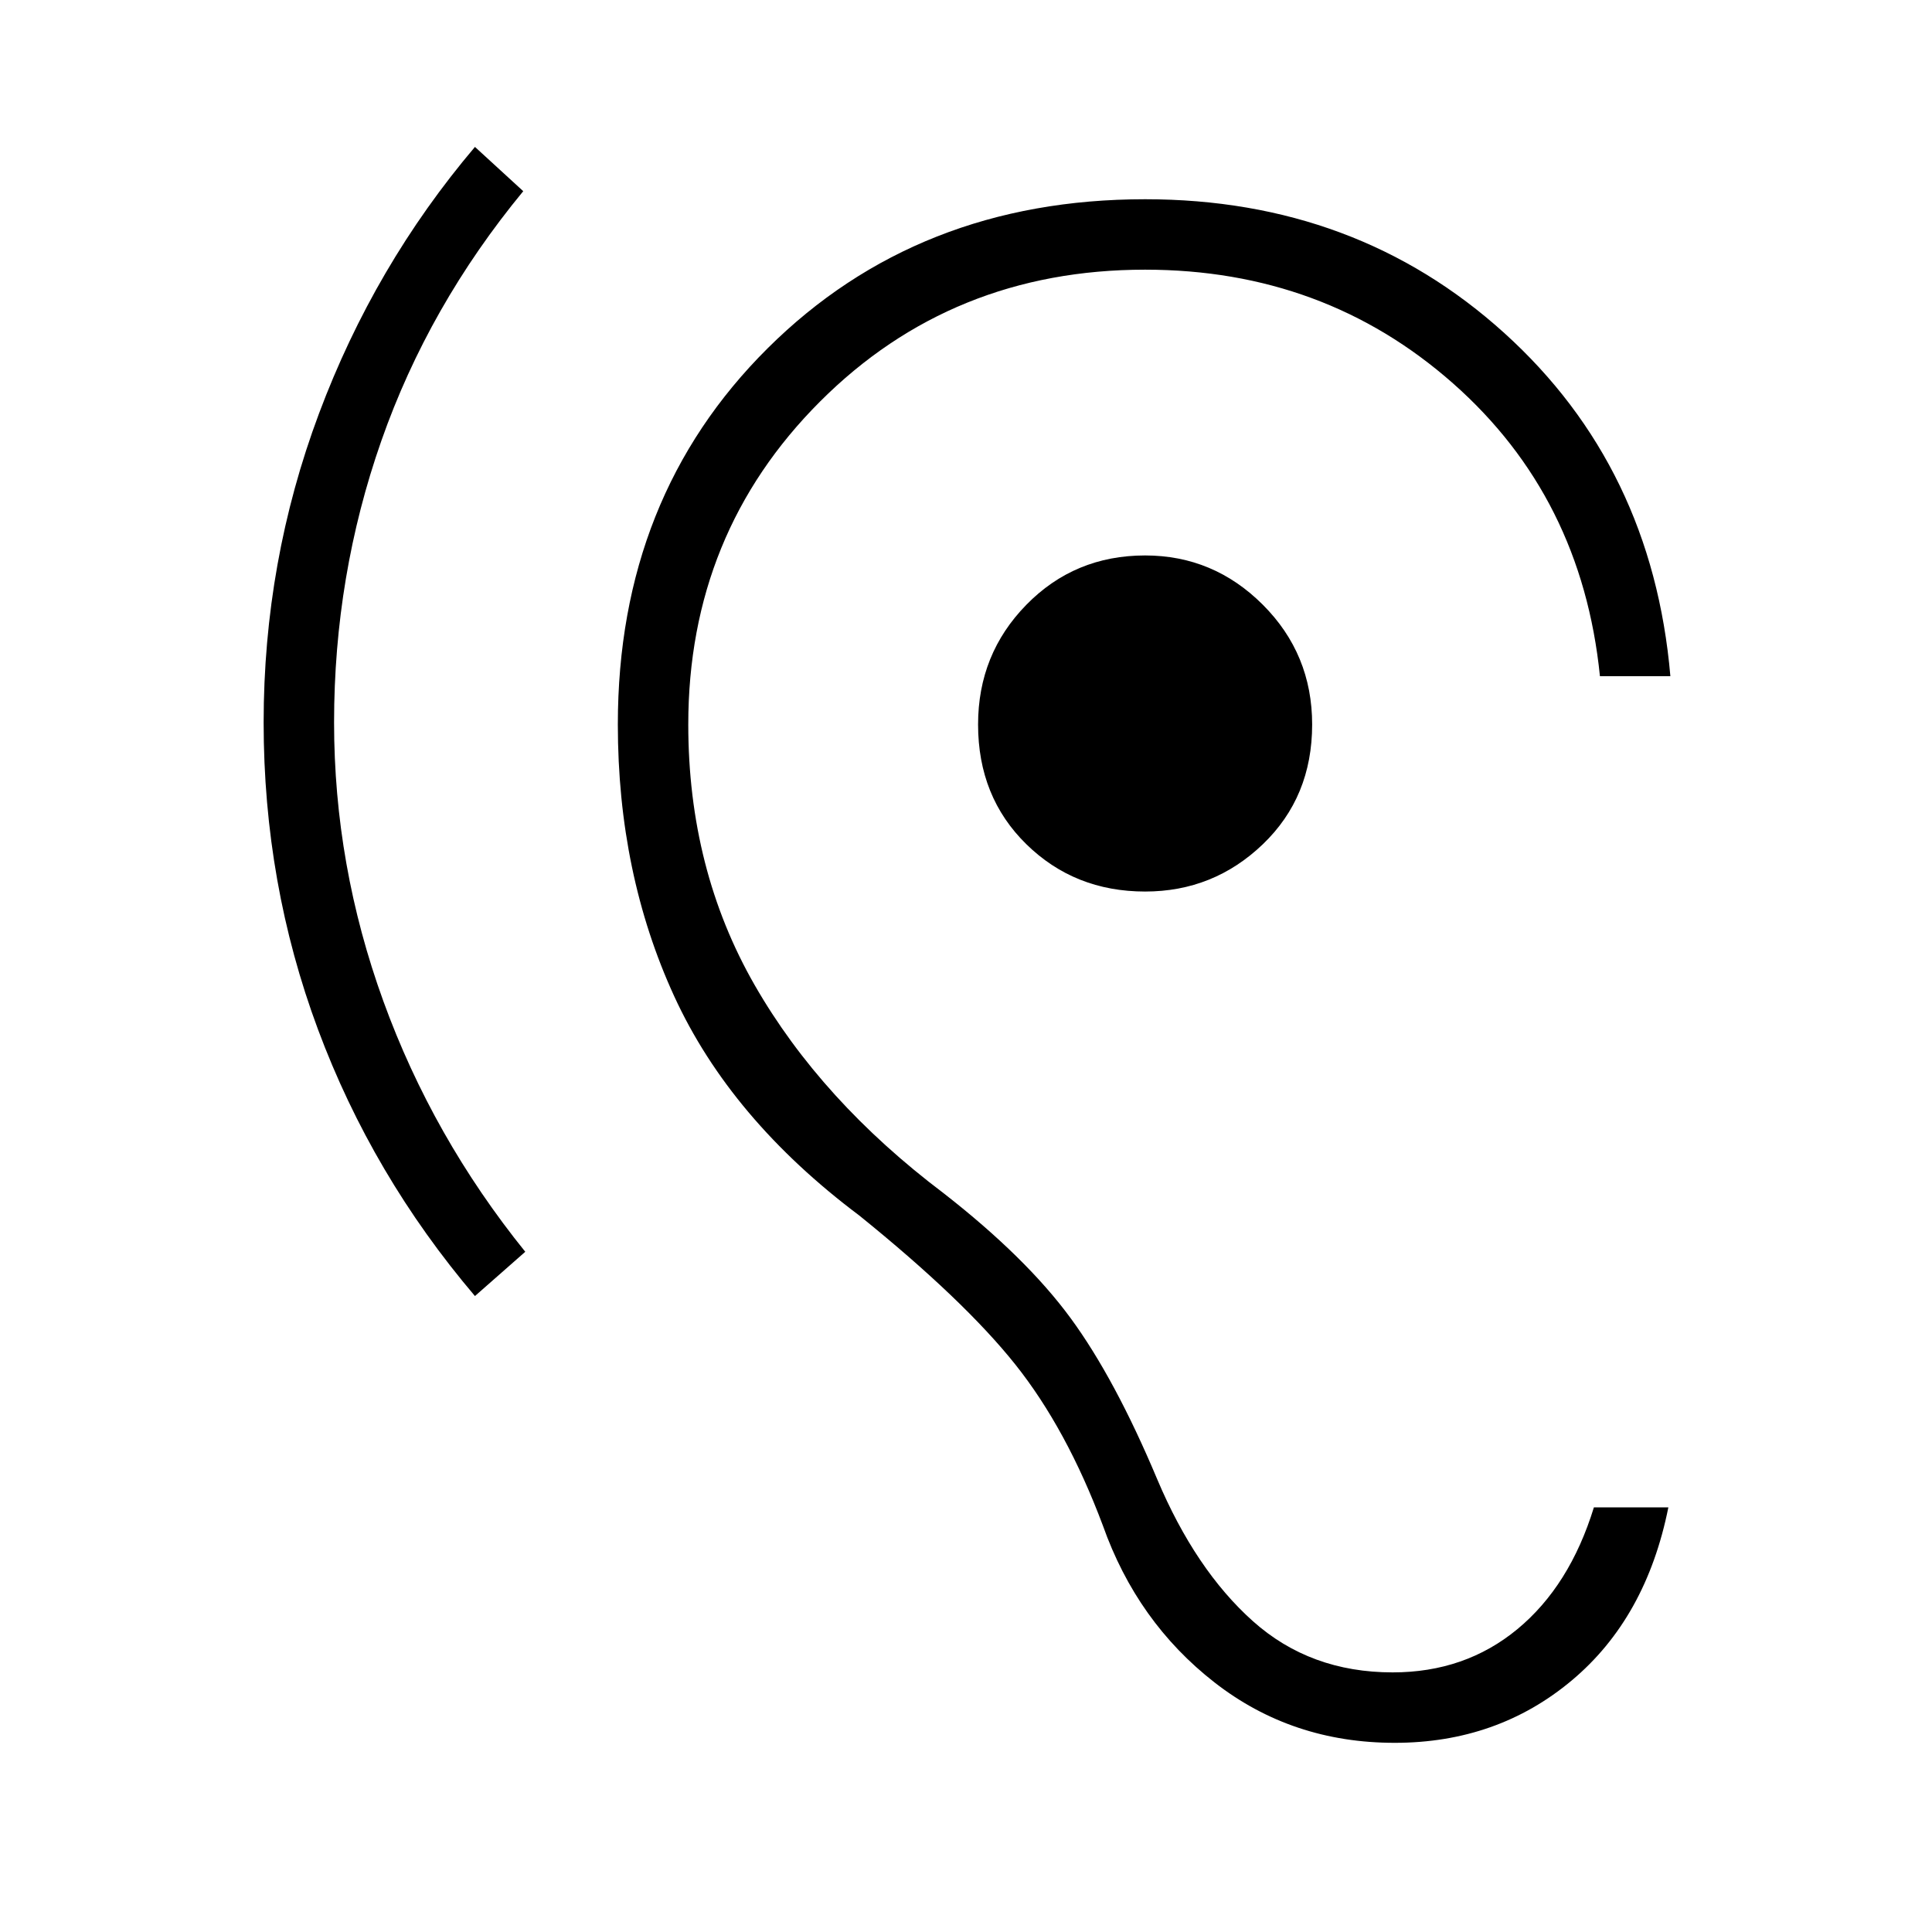 <svg xmlns="http://www.w3.org/2000/svg" height="48" width="48"><path d="M34.65 43.3q-2.55 0-4.475-1.5-1.925-1.5-2.775-3.9-.9-2.4-2.175-4t-3.875-3.7q-3.2-2.4-4.6-5.45-1.4-3.05-1.4-6.75 0-5.65 3.725-9.35 3.725-3.7 9.375-3.7 5.25 0 8.925 3.325Q41.05 11.6 41.5 16.8h-1.75q-.45-4.45-3.65-7.275Q32.9 6.7 28.45 6.7q-4.8 0-8.075 3.275Q17.1 13.25 17.1 18q0 3.6 1.65 6.475 1.65 2.875 4.7 5.175 2.05 1.6 3.15 3.1t2.15 4q.95 2.25 2.375 3.525T34.6 41.55q1.8 0 3.1-1.075t1.9-3.025h1.85q-.55 2.75-2.4 4.3-1.85 1.55-4.4 1.55ZM11.8 32.2q-2.55-3-3.9-6.625T6.55 17.95q0-4 1.375-7.675T11.8 3.65l1.2 1.1q-2.35 2.85-3.525 6.2-1.175 3.35-1.175 7 0 3.55 1.225 6.925T13.05 31.1Zm16.65-10.05q-1.75 0-2.95-1.175Q24.3 19.8 24.3 18q0-1.75 1.2-2.975t2.95-1.225q1.7 0 2.925 1.225Q32.6 16.25 32.6 18q0 1.8-1.225 2.975T28.45 22.15Z"/></svg>